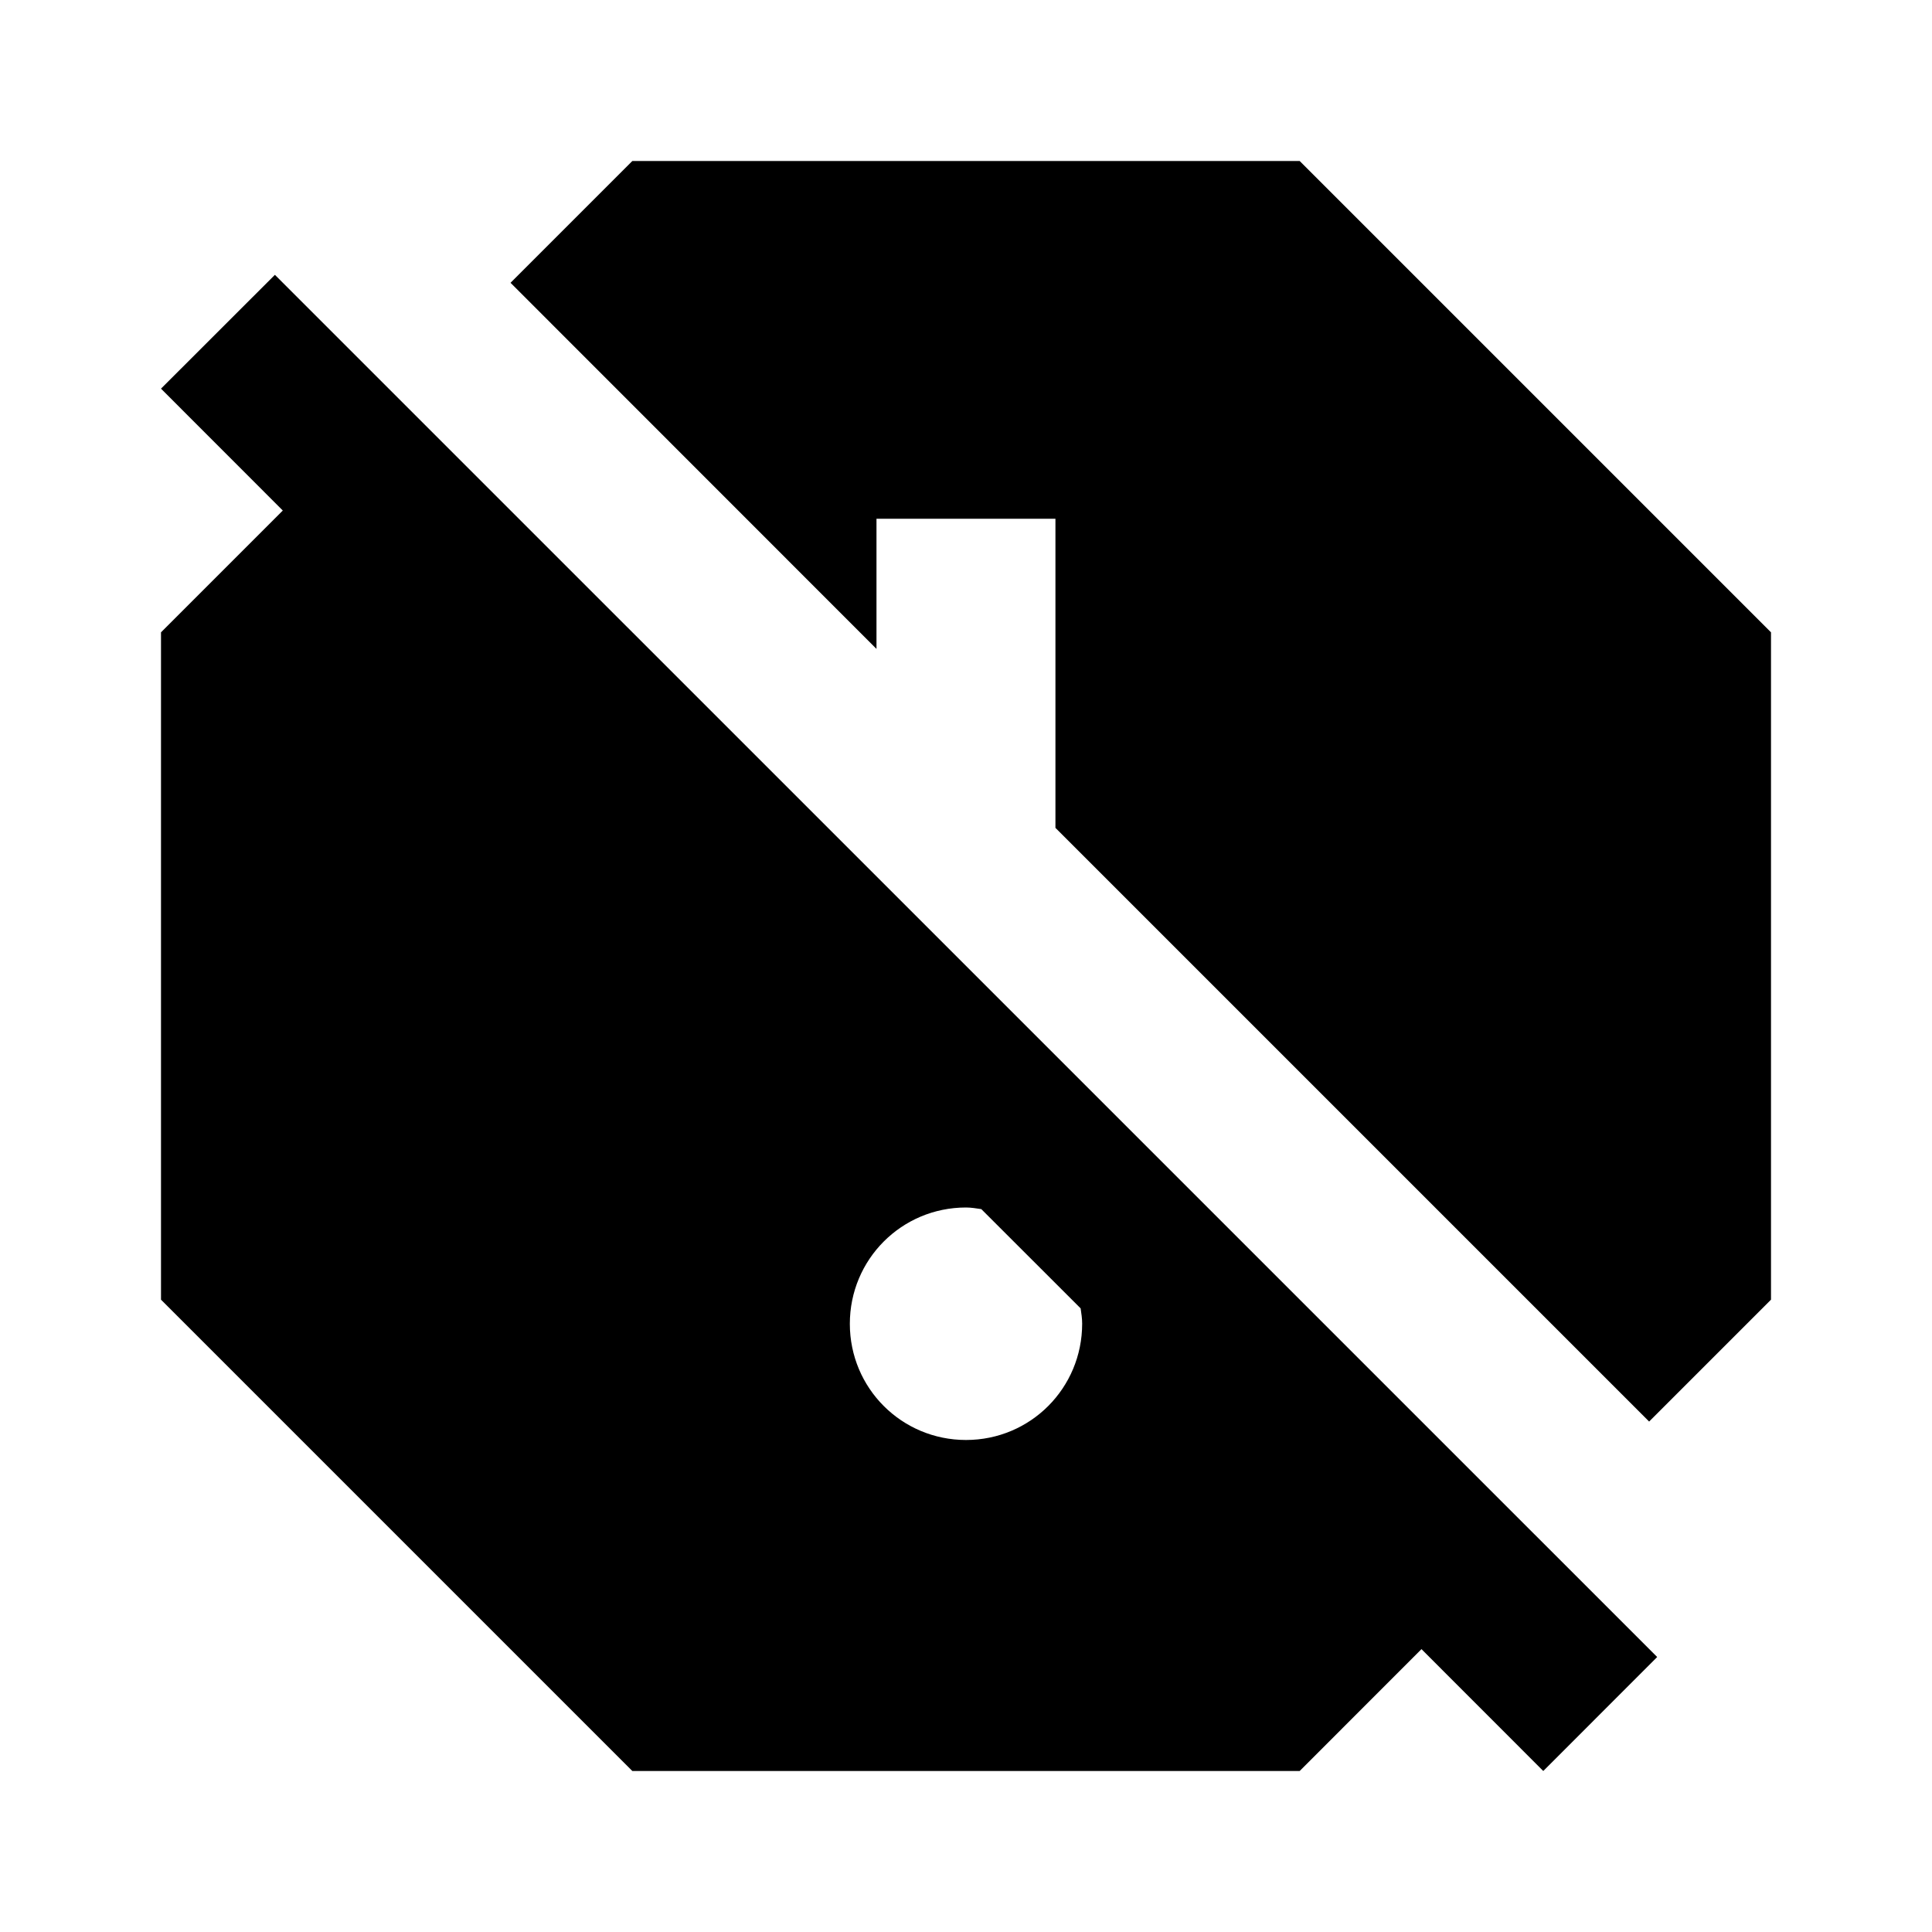 <svg version="1.1" id="master" xmlns="http://www.w3.org/2000/svg" xmlns:xlink="http://www.w3.org/1999/xlink" x="0px" y="0px"
	 width="24px" height="24px" viewBox="0 0 24 24" enable-background="new 0 0 24 24" xml:space="preserve">
<rect fill="none" width="24" height="24"/>
<path d="M22,7.855v8.29l-1.514,1.514l-7.375-7.375V6.444h-2.223v1.617L6.342,3.513L7.855,2h8.29L22,7.855z M3.415,3.414
	l17.171,17.17L19.171,22l-1.513-1.514L16.145,22h-8.29L2,16.145v-8.29l1.513-1.513L2,4.828L3.415,3.414z M13.424,16.253L12.19,15.02
	C12.127,15.011,12.065,15,12,15c-0.8,0-1.443,0.645-1.443,1.445c0,0.8,0.644,1.443,1.443,1.443c0.801,0,1.443-0.645,1.443-1.445
	C13.443,16.378,13.433,16.316,13.424,16.253z"/>
</svg>
